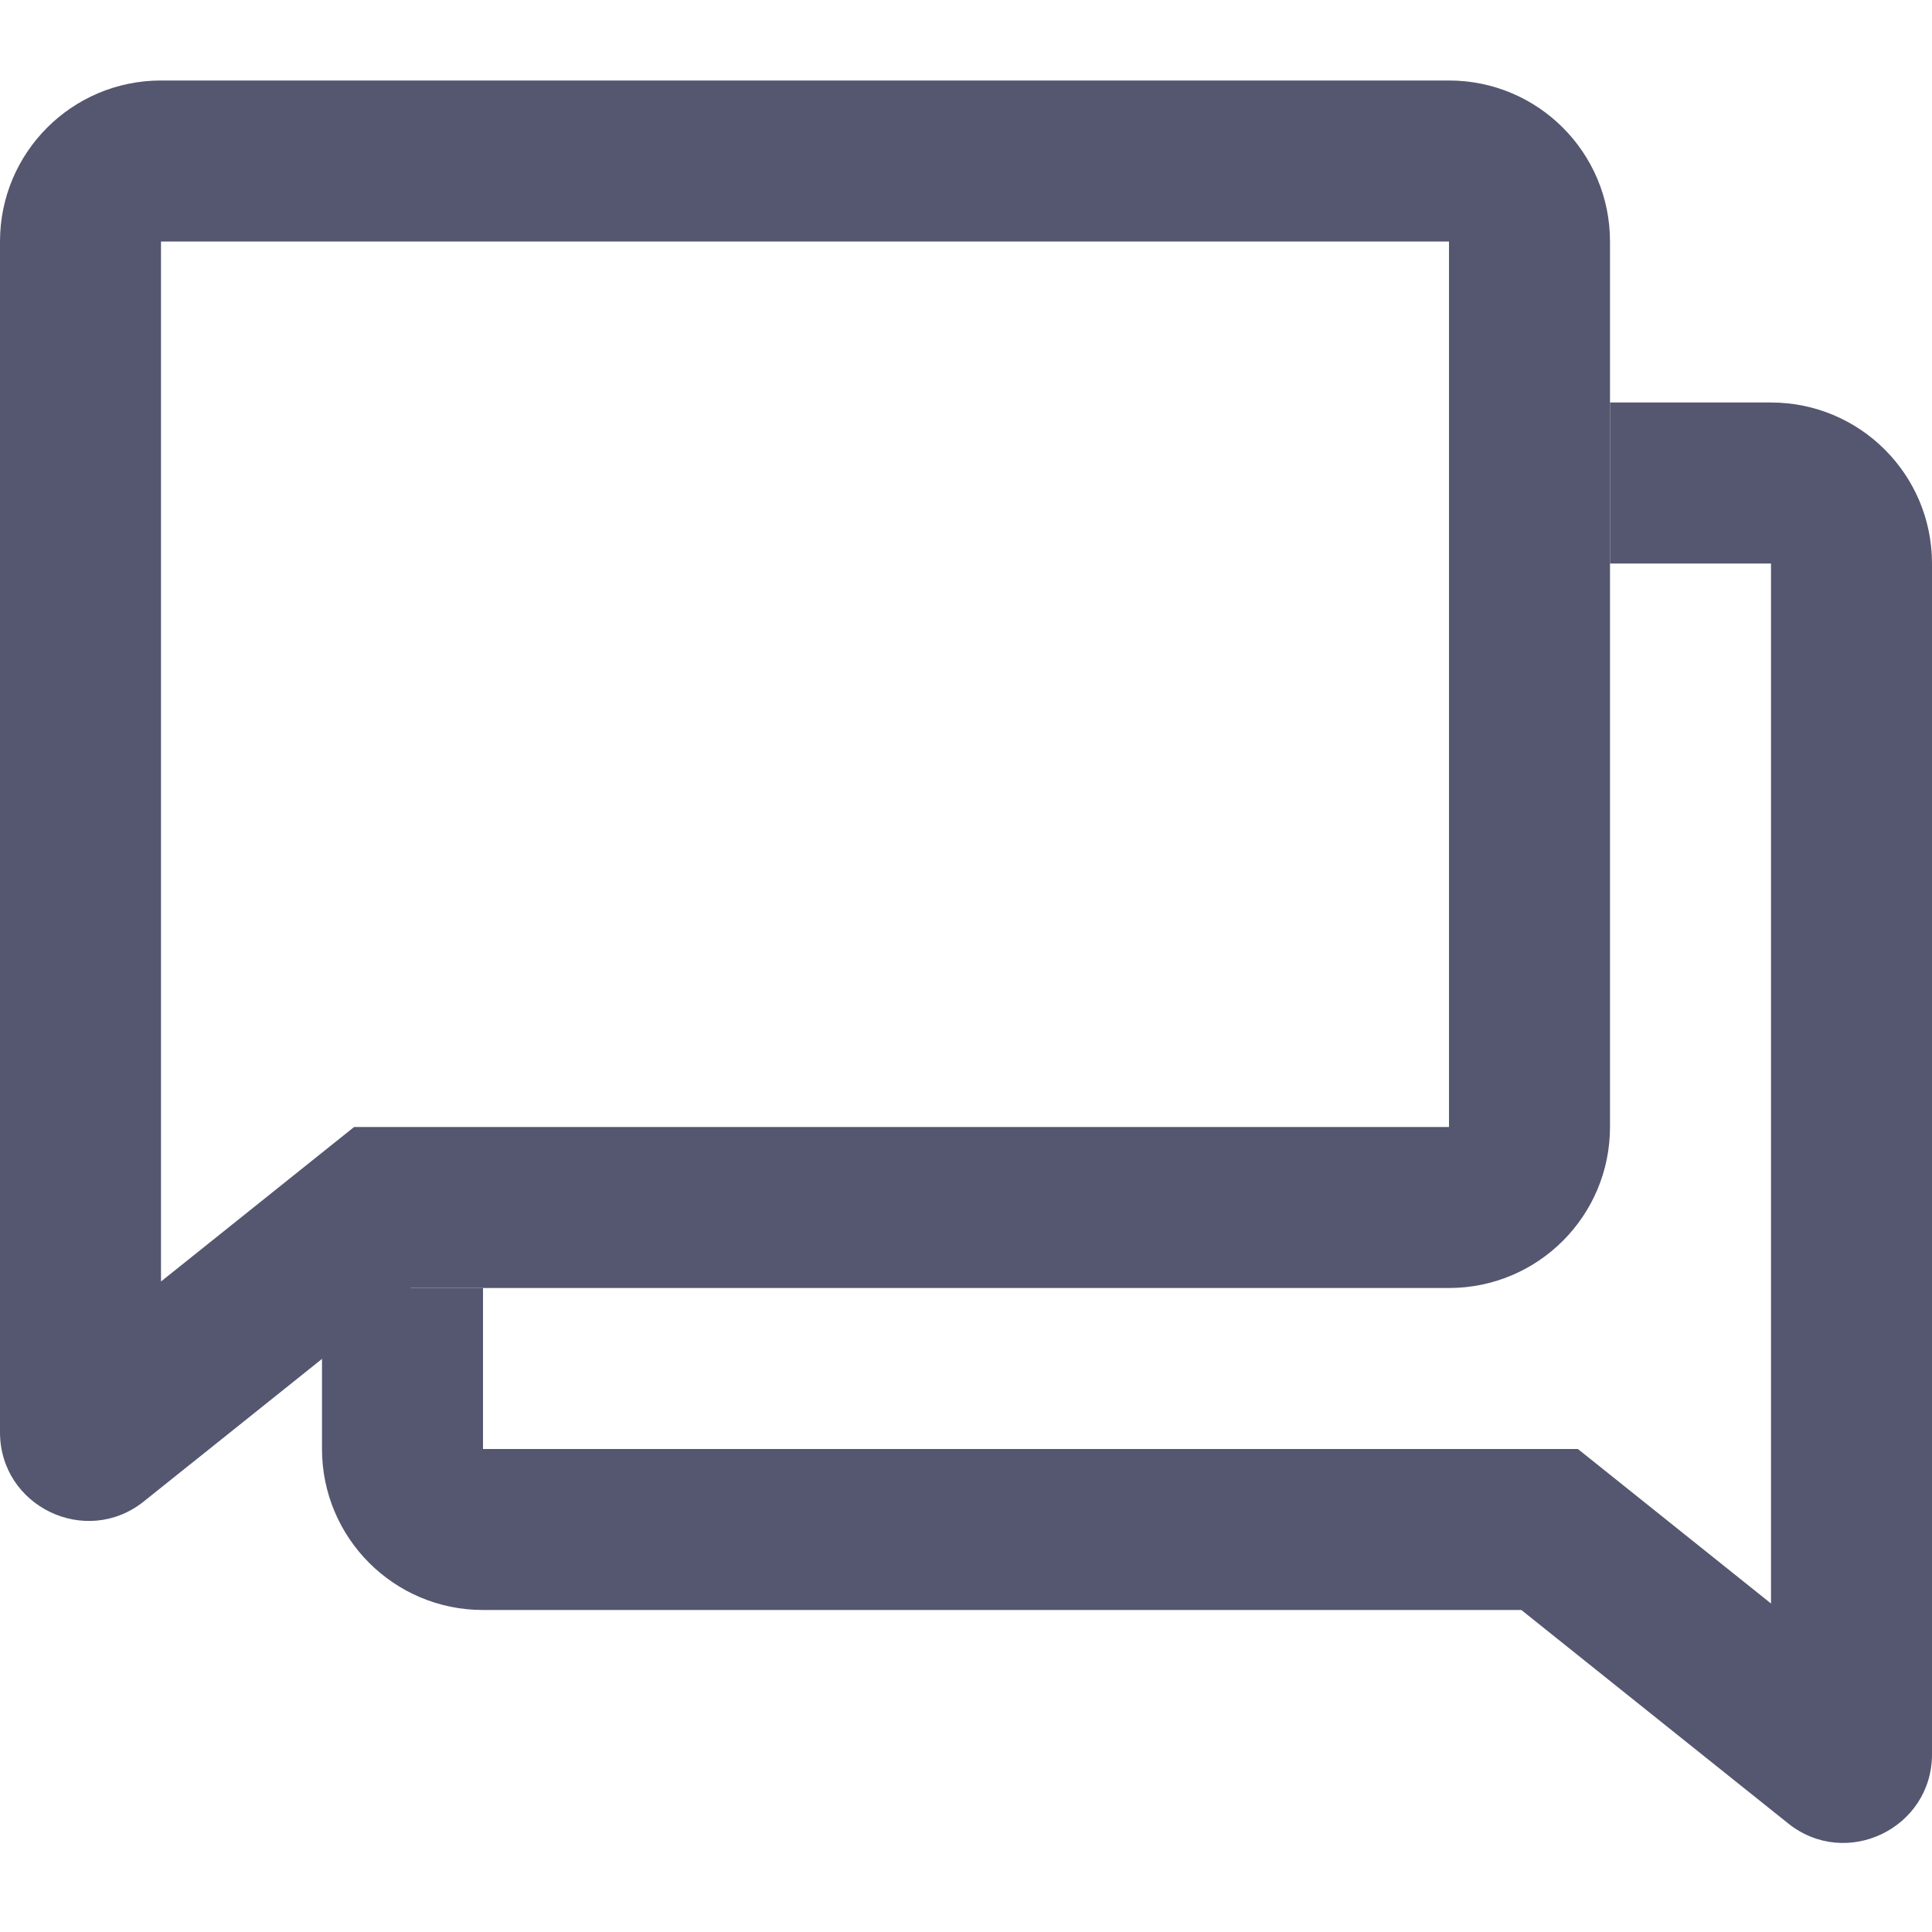 <svg width="24" height="24" viewBox="0 0 24 24" fill="none" xmlns="http://www.w3.org/2000/svg">
<path d="M19.25 19L19.875 18.219L19.601 18H19.25V19ZM22.837 21.87L22.213 22.651L22.837 21.87ZM24 18V7H22V18H24ZM24 21.792V18H22V21.792H24ZM18.625 19.781L22.213 22.651L23.462 21.089L19.875 18.219L18.625 19.781ZM19.25 18H6V20H19.25V18ZM22 5H20V7H22V5ZM4 16V18H6V16H4ZM22 21.792C22 21.037 22.873 20.618 23.462 21.089L22.213 22.651C22.933 23.227 24 22.714 24 21.792H22ZM24 7C24 5.895 23.105 5 22 5V7L22 7H24ZM6 18L6 18H4C4 19.105 4.895 20 6 20V18Z" fill="#555770"/>
<path d="M4.75 15L4.125 14.219L4.399 14H4.75V15ZM1.162 17.87L1.787 18.651L1.162 17.87ZM2 1H18V3H2V1ZM20 3V14H18V3H20ZM0 14V3H2V14H0ZM0 17.792V14H2V17.792H0ZM5.375 15.781L1.787 18.651L0.538 17.089L4.125 14.219L5.375 15.781ZM4.75 14H18V16H4.75V14ZM2 17.792C2 17.037 1.127 16.618 0.538 17.089L1.787 18.651C1.067 19.227 0 18.714 0 17.792H2ZM18 1C19.105 1 20 1.895 20 3H18L18 3V1ZM2 3L2 3H0C0 1.895 0.895 1 2 1V3ZM20 14C20 15.105 19.105 16 18 16V14L18 14H20Z" fill="#555770"/>
</svg>

